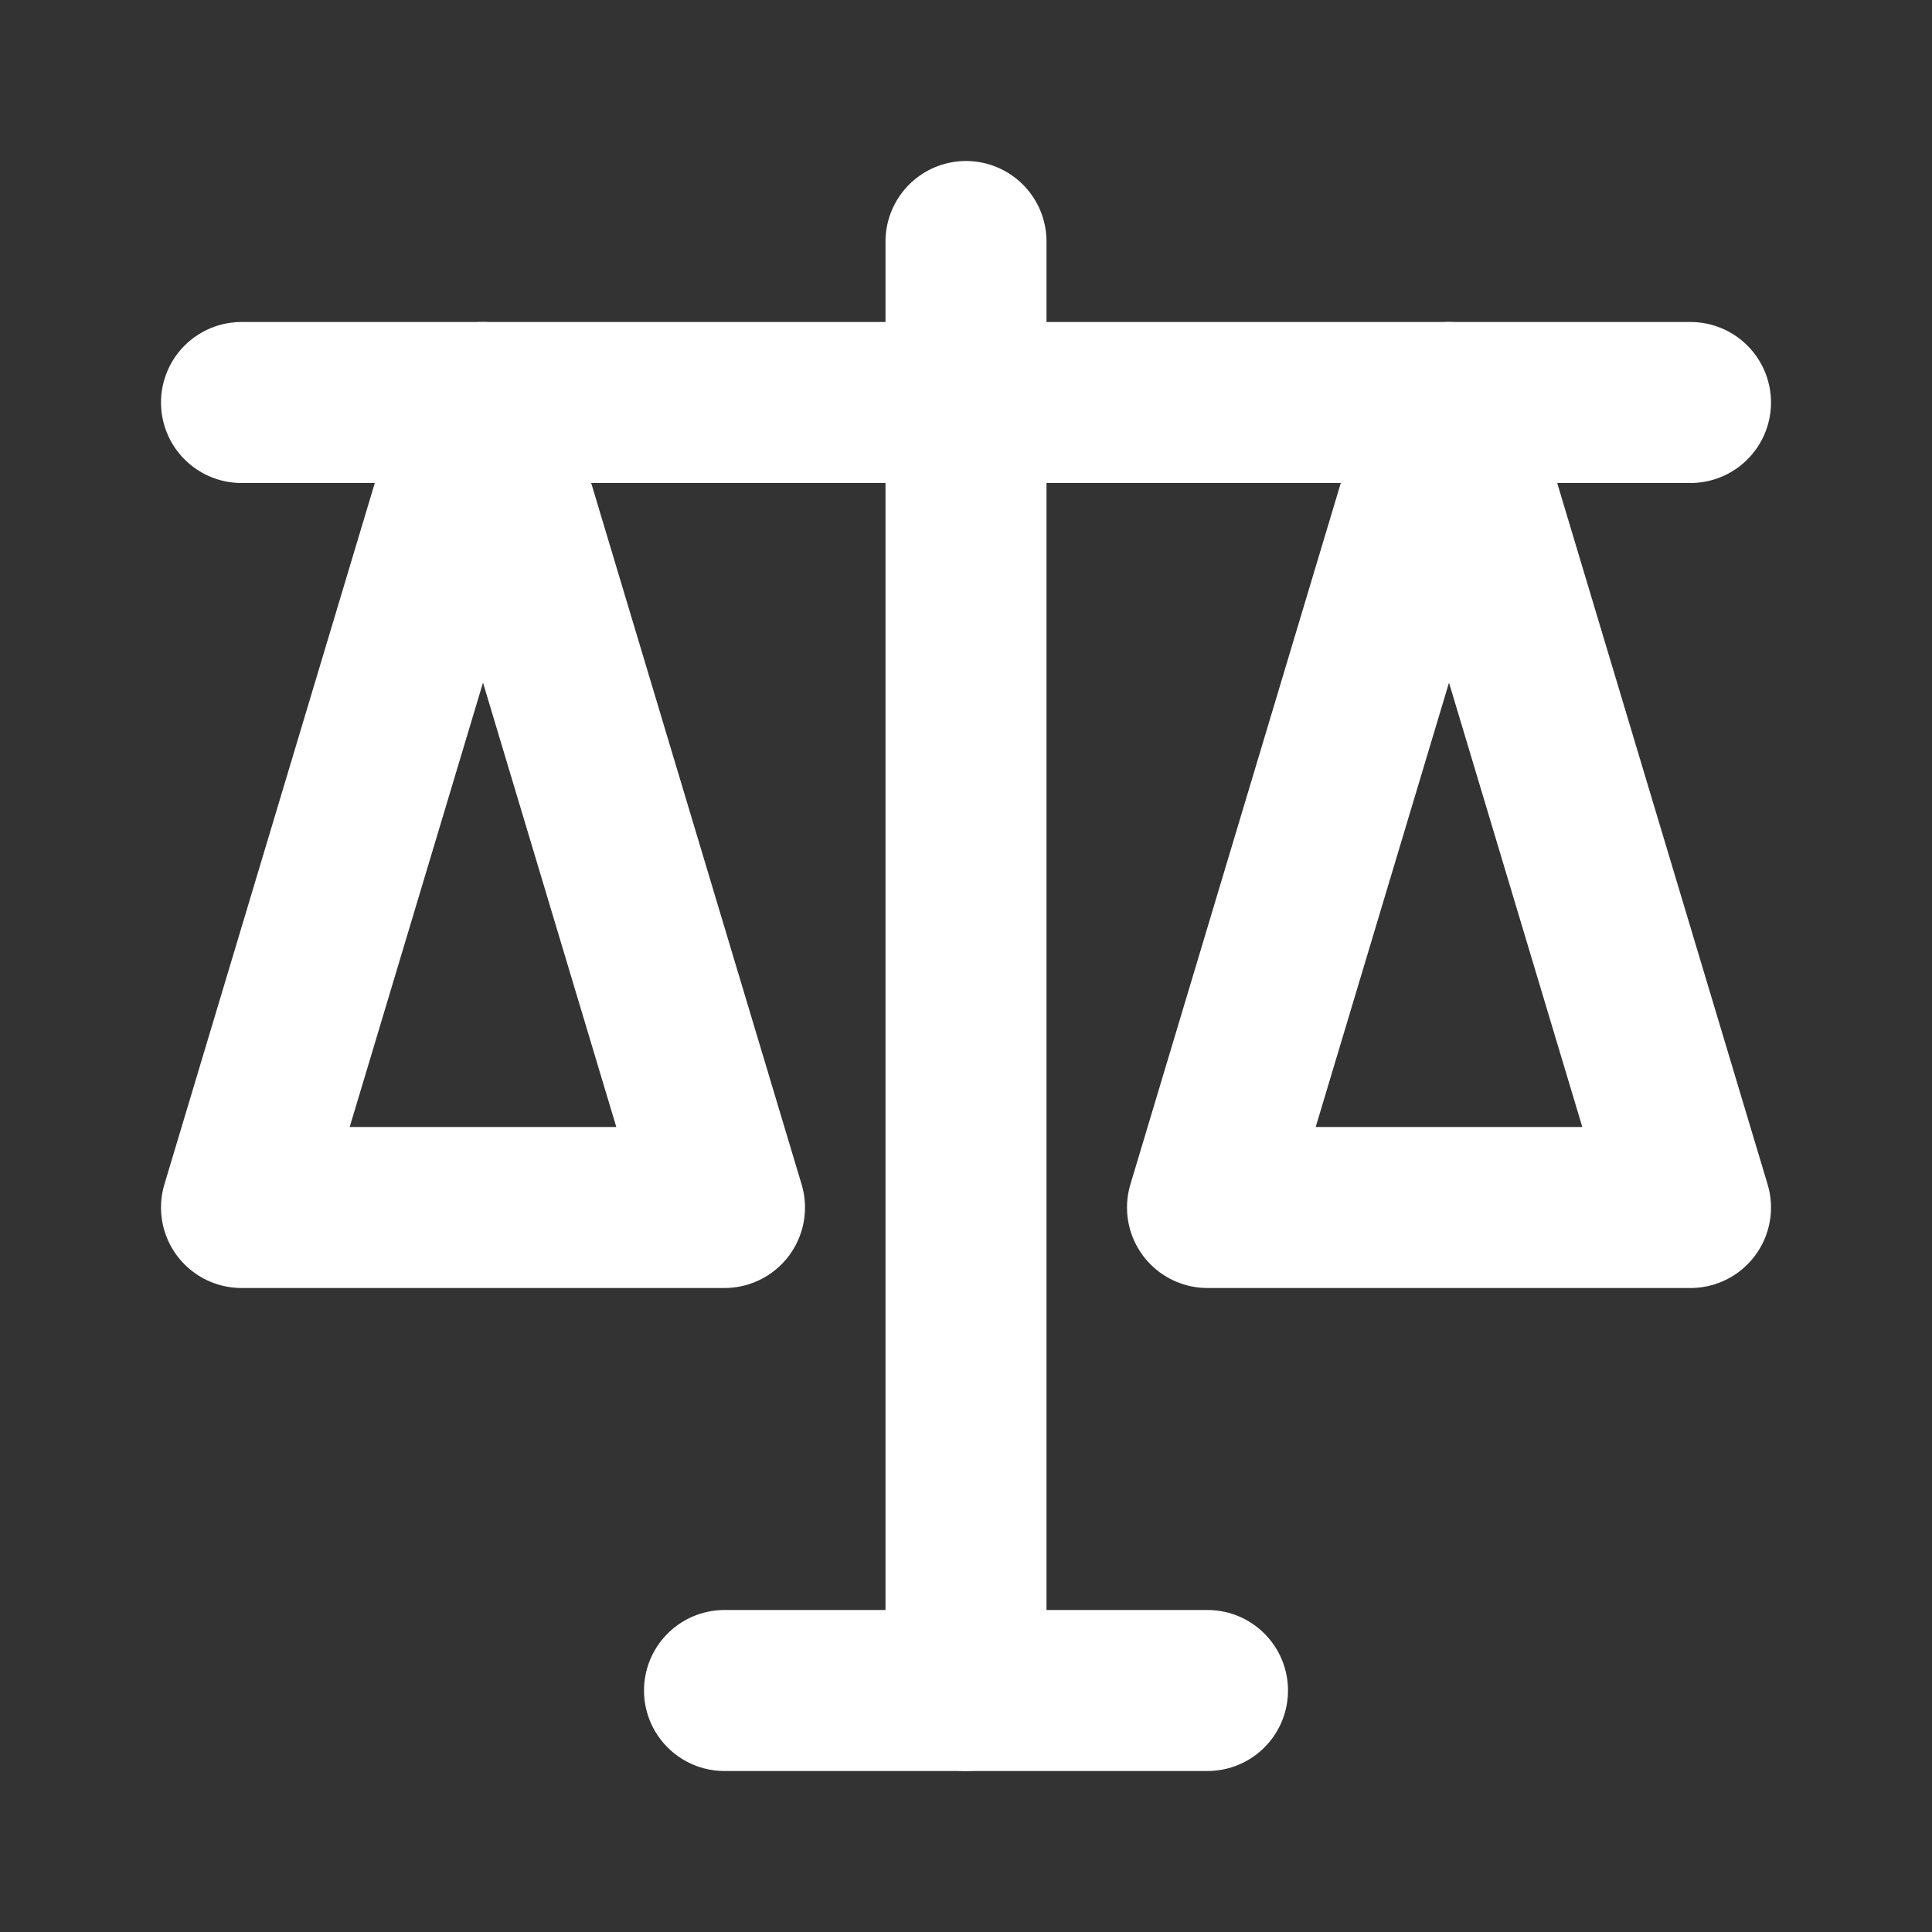 <svg fill="none" height="24" viewBox="0 0 24 24" width="24" xmlns="http://www.w3.org/2000/svg"><rect x="0" y="0" width="24" height="24" fill="#333333" stroke="none"/><g stroke="#fff" stroke-linecap="round" stroke-linejoin="round" stroke-miterlimit="10" stroke-width="2"><path d="m12 21v-18"/><path d="m21 5h-18"/><path d="m9 21h6"/><path d="m6 5-3 10h6z"/><path d="m18 5-3 10h6z"/></g></svg>